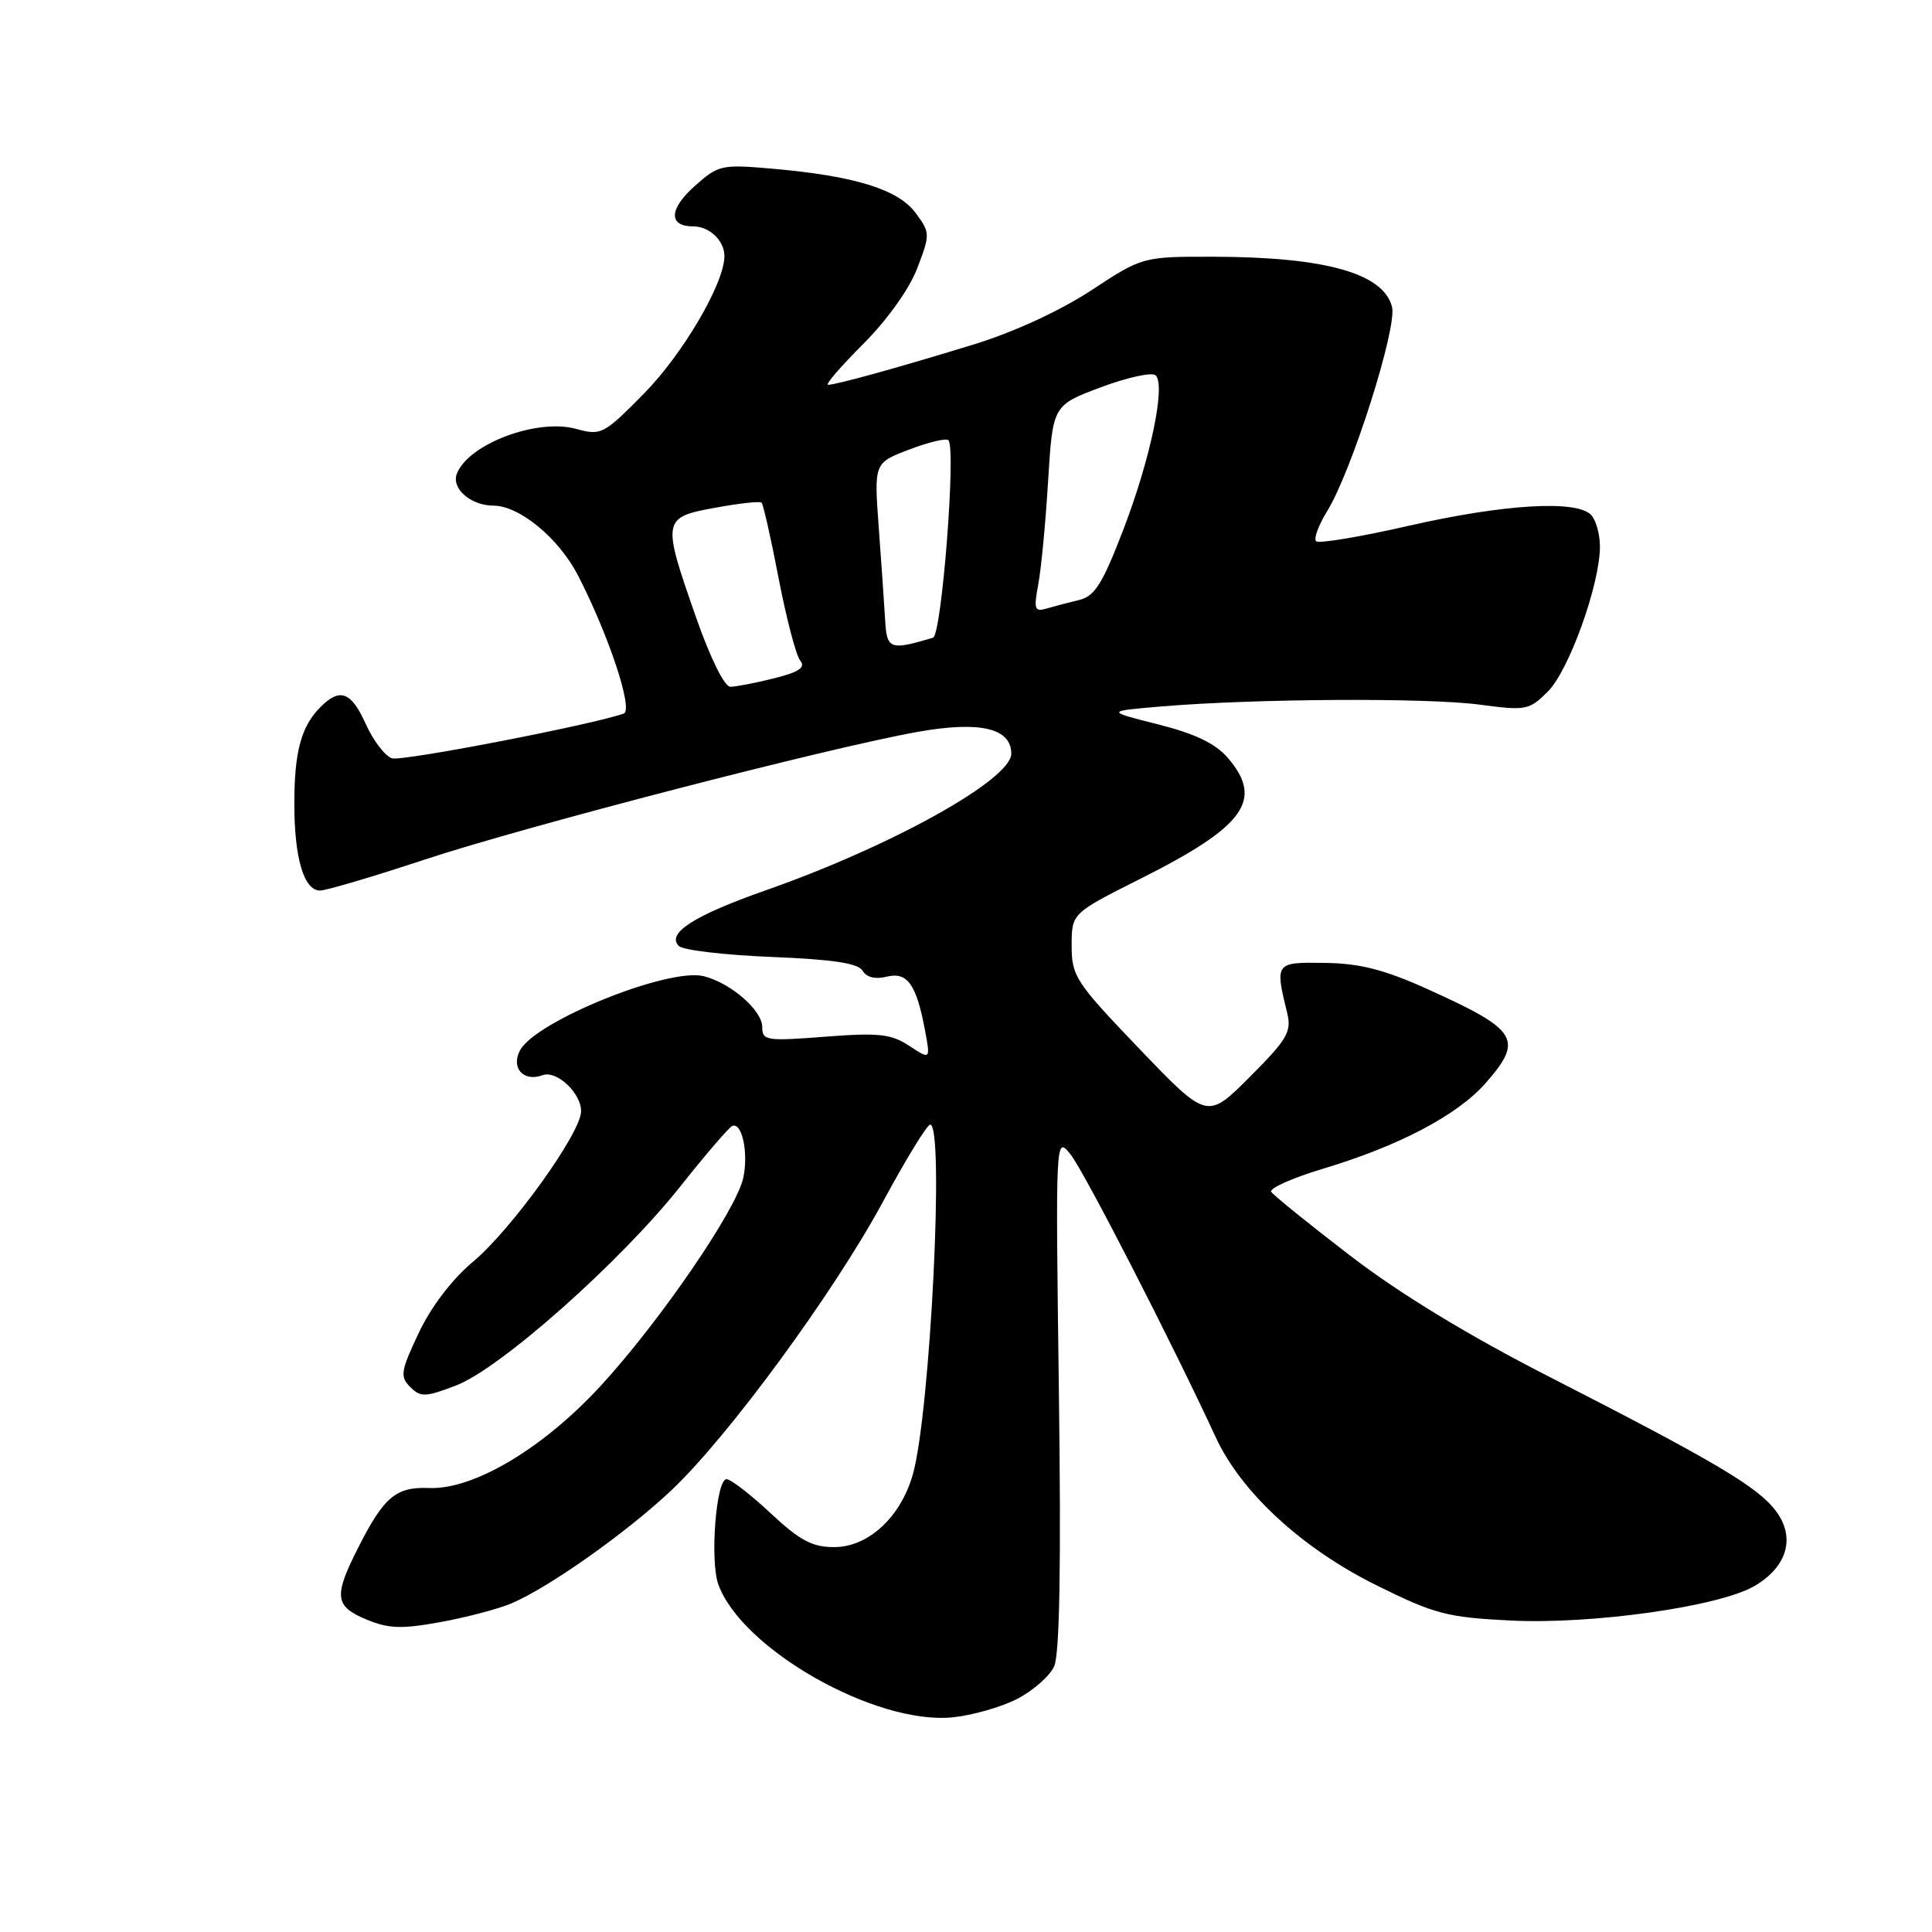<?xml version="1.0" encoding="UTF-8" standalone="no"?>
<!DOCTYPE svg PUBLIC "-//W3C//DTD SVG 1.1//EN" "http://www.w3.org/Graphics/SVG/1.1/DTD/svg11.dtd" >
<svg xmlns="http://www.w3.org/2000/svg" xmlns:xlink="http://www.w3.org/1999/xlink" version="1.1" viewBox="0 0 256 256">
 <g >
 <path fill="currentColor"
d=" M 134.73 225.14 C 136.86 224.05 139.09 222.10 139.68 220.80 C 140.41 219.21 140.61 207.48 140.31 184.47 C 139.86 150.50 139.86 150.50 141.85 152.96 C 143.63 155.18 155.36 178.03 161.06 190.38 C 164.44 197.73 172.49 205.15 182.39 210.06 C 190.12 213.89 191.74 214.31 200.20 214.73 C 210.99 215.26 227.81 212.88 232.47 210.16 C 236.82 207.62 237.94 203.74 235.34 200.25 C 232.95 197.03 227.38 193.73 205.23 182.40 C 194.58 176.96 185.50 171.44 178.96 166.42 C 173.47 162.21 168.74 158.39 168.45 157.92 C 168.17 157.46 171.21 156.10 175.22 154.89 C 185.34 151.86 193.11 147.78 196.84 143.53 C 201.94 137.72 201.17 136.48 189.06 131.02 C 183.42 128.48 180.17 127.65 175.56 127.59 C 168.95 127.49 168.92 127.52 170.57 134.28 C 171.16 136.71 170.54 137.76 165.60 142.70 C 159.96 148.35 159.96 148.35 150.98 138.98 C 142.52 130.15 142.00 129.36 142.00 125.31 C 142.00 121.02 142.00 121.02 151.11 116.44 C 164.96 109.49 167.48 106.00 162.69 100.42 C 161.05 98.51 158.35 97.22 153.44 95.98 C 146.50 94.23 146.50 94.23 154.00 93.60 C 166.31 92.57 189.04 92.44 196.00 93.36 C 202.22 94.19 202.62 94.11 205.11 91.62 C 207.91 88.82 212.00 77.41 212.00 72.42 C 212.00 70.76 211.46 68.86 210.80 68.20 C 208.83 66.23 199.23 66.81 186.75 69.65 C 180.29 71.13 174.72 72.06 174.39 71.72 C 174.05 71.38 174.71 69.59 175.85 67.74 C 179.10 62.49 185.15 43.44 184.45 40.67 C 183.34 36.23 175.65 34.06 160.95 34.02 C 151.41 34.00 151.41 34.00 144.60 38.47 C 140.51 41.16 134.33 44.01 129.15 45.60 C 119.35 48.62 110.87 50.97 109.73 50.99 C 109.30 50.99 111.39 48.57 114.36 45.60 C 117.56 42.39 120.48 38.31 121.54 35.55 C 123.27 31.01 123.26 30.83 121.31 28.20 C 119.00 25.09 113.23 23.31 102.41 22.36 C 95.57 21.76 95.21 21.84 92.00 24.70 C 88.63 27.72 88.57 30.00 91.86 30.00 C 94.02 30.00 96.00 31.90 95.99 33.95 C 95.97 37.56 90.49 46.90 85.34 52.14 C 79.98 57.57 79.66 57.74 76.34 56.83 C 71.16 55.40 62.05 58.83 60.53 62.78 C 59.78 64.73 62.40 67.00 65.38 67.00 C 68.82 67.00 74.04 71.31 76.59 76.25 C 80.67 84.18 83.95 94.08 82.65 94.55 C 78.46 96.04 53.28 100.91 51.94 100.48 C 51.03 100.19 49.48 98.17 48.49 95.98 C 46.54 91.66 45.06 91.09 42.49 93.66 C 39.91 96.23 39.00 99.59 39.00 106.50 C 39.00 113.72 40.27 118.00 42.41 118.00 C 43.21 118.00 49.41 116.17 56.18 113.93 C 69.63 109.48 110.17 98.98 121.75 96.95 C 129.89 95.52 134.00 96.50 134.00 99.87 C 134.00 103.29 118.14 112.12 101.52 117.95 C 91.95 121.31 88.27 123.67 89.95 125.35 C 90.50 125.90 96.02 126.55 102.22 126.80 C 110.38 127.13 113.72 127.63 114.30 128.63 C 114.81 129.50 115.98 129.79 117.47 129.42 C 120.22 128.73 121.42 130.40 122.56 136.48 C 123.30 140.43 123.30 140.43 120.48 138.58 C 118.07 137.00 116.45 136.82 109.33 137.37 C 101.54 137.97 101.00 137.89 101.00 136.08 C 101.00 133.87 96.83 130.25 93.25 129.35 C 88.60 128.18 70.98 135.29 68.91 139.17 C 67.66 141.51 69.37 143.40 71.89 142.47 C 73.75 141.78 77.00 144.82 77.00 147.24 C 77.00 150.10 67.77 162.94 62.63 167.23 C 59.90 169.51 57.12 173.16 55.49 176.61 C 53.09 181.68 52.98 182.41 54.35 183.78 C 55.73 185.16 56.35 185.14 60.44 183.58 C 66.31 181.33 82.26 167.17 90.20 157.14 C 93.53 152.94 96.61 149.36 97.04 149.19 C 98.34 148.69 99.20 152.82 98.48 156.10 C 97.55 160.34 87.44 175.09 79.66 183.56 C 72.03 191.88 62.79 197.40 56.88 197.17 C 52.47 196.99 50.88 198.32 47.46 205.08 C 44.19 211.52 44.34 212.83 48.55 214.59 C 51.47 215.81 53.20 215.87 58.29 214.95 C 61.70 214.33 65.93 213.22 67.69 212.49 C 72.60 210.44 82.89 203.18 88.88 197.55 C 96.42 190.47 110.47 171.32 117.00 159.23 C 120.03 153.62 122.84 149.03 123.25 149.02 C 125.17 148.97 123.26 187.34 120.94 195.42 C 119.32 201.06 115.04 205.00 110.53 205.00 C 107.62 205.00 105.97 204.12 102.10 200.50 C 99.46 198.03 96.83 196.00 96.27 196.00 C 94.88 196.00 94.04 206.89 95.20 210.00 C 98.37 218.56 115.98 228.54 126.18 227.56 C 128.76 227.31 132.61 226.22 134.73 225.14 Z  M 92.21 81.75 C 87.70 68.86 87.75 68.56 94.75 67.28 C 97.91 66.70 100.68 66.39 100.91 66.60 C 101.13 66.81 102.16 71.34 103.18 76.67 C 104.21 81.99 105.49 86.89 106.04 87.55 C 106.78 88.44 105.87 89.05 102.58 89.88 C 100.12 90.49 97.51 91.00 96.78 91.00 C 95.99 91.00 94.11 87.18 92.21 81.75 Z  M 117.29 82.21 C 117.17 80.17 116.79 74.64 116.44 69.92 C 115.81 61.34 115.81 61.34 120.47 59.57 C 123.03 58.59 125.37 58.03 125.67 58.33 C 126.71 59.38 124.78 84.15 123.63 84.50 C 117.93 86.20 117.51 86.05 117.29 82.21 Z  M 137.57 77.46 C 137.96 75.42 138.55 69.24 138.88 63.72 C 139.50 53.70 139.50 53.70 145.91 51.30 C 149.43 49.99 152.68 49.28 153.14 49.74 C 154.48 51.08 152.43 60.86 148.84 70.20 C 146.09 77.35 145.06 79.01 143.00 79.50 C 141.62 79.83 139.68 80.34 138.69 80.63 C 137.09 81.11 136.96 80.74 137.57 77.46 Z "/>
</g>
</svg>
